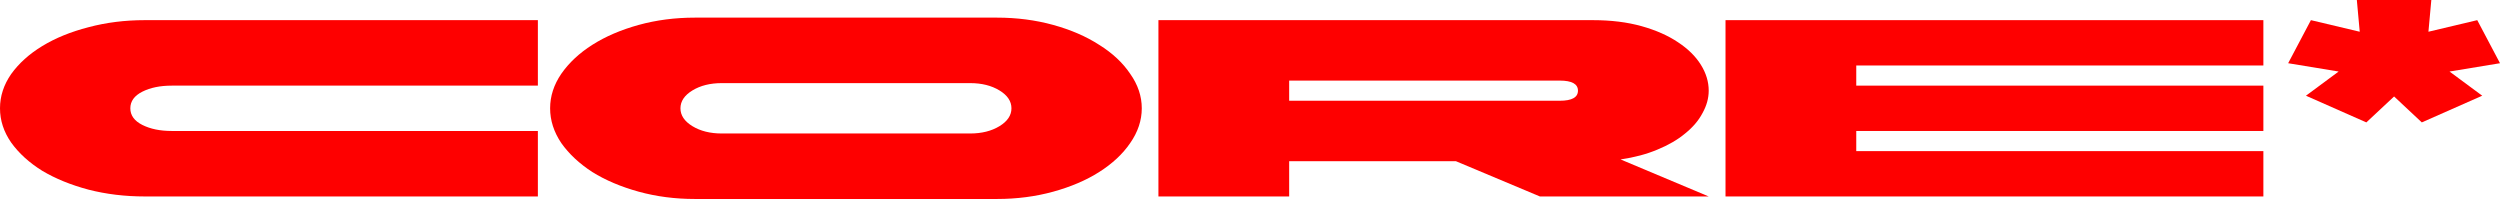 <svg width="1269" height="101" viewBox="0 0 1269 101" fill="none" xmlns="http://www.w3.org/2000/svg">
<path d="M273.023 99.722H73.506C63.425 99.722 53.904 98.571 44.944 96.27C35.983 93.883 28.142 90.687 21.422 86.681C14.841 82.59 9.591 77.817 5.67 72.362C1.89 66.907 0 61.111 0 54.975C0 48.838 1.89 43.042 5.67 37.587C9.591 32.133 14.841 27.402 21.422 23.396C28.142 19.305 35.983 16.109 44.944 13.808C53.904 11.421 63.425 10.228 73.506 10.228H273.023V43.468H87.157C81.277 43.468 76.306 44.491 72.246 46.537C68.186 48.582 66.156 51.395 66.156 54.975C66.156 58.554 68.186 61.367 72.246 63.413C76.306 65.458 81.277 66.481 87.157 66.481H273.023V99.722Z" fill="#FE0000"/>
<path d="M506.06 8.949C516.141 8.949 525.662 10.185 534.623 12.657C543.583 15.129 551.354 18.495 557.935 22.757C564.655 26.933 569.906 31.834 573.686 37.459C577.606 43 579.566 48.838 579.566 54.975C579.566 61.111 577.606 66.992 573.686 72.618C569.906 78.158 564.655 83.059 557.935 87.32C551.354 91.497 543.583 94.821 534.623 97.292C525.662 99.764 516.141 101 506.06 101H352.747C342.667 101 333.146 99.764 324.185 97.292C315.224 94.821 307.384 91.497 300.663 87.32C294.083 83.059 288.832 78.158 284.912 72.618C281.132 66.992 279.241 61.111 279.241 54.975C279.241 48.838 281.132 43 284.912 37.459C288.832 31.834 294.083 26.933 300.663 22.757C307.384 18.495 315.224 15.129 324.185 12.657C333.146 10.185 342.667 8.949 352.747 8.949H506.06ZM492.409 42.19H366.399C360.518 42.19 355.548 43.426 351.487 45.898C347.427 48.369 345.397 51.395 345.397 54.975C345.397 58.554 347.427 61.58 351.487 64.052C355.548 66.524 360.518 67.76 366.399 67.76H492.409C498.29 67.76 503.26 66.524 507.32 64.052C511.381 61.58 513.411 58.554 513.411 54.975C513.411 51.395 511.381 48.369 507.32 45.898C503.26 43.426 498.29 42.19 492.409 42.19Z" fill="#FE0000"/>
<path d="M588.016 10.228H808.535C817.776 10.228 826.036 11.251 833.317 13.296C840.598 15.342 846.758 18.069 851.799 21.479C856.839 24.802 860.689 28.595 863.349 32.857C866.01 37.119 867.34 41.508 867.34 46.025C867.34 49.861 866.29 53.654 864.19 57.404C862.229 61.154 859.289 64.606 855.369 67.76C851.588 70.913 846.898 73.641 841.298 75.942C835.837 78.243 829.607 79.905 822.606 80.928L867.34 99.722H781.653L739.019 81.823H654.382V99.722H588.016V10.228ZM654.382 40.911V51.139H791.733C797.894 51.139 800.974 49.435 800.974 46.025C800.974 42.616 797.894 40.911 791.733 40.911H654.382Z" fill="#FE0000"/>
<path d="M875.872 10.228H1148.89V33.24H942.237V43.468H1148.89V66.481H942.237V76.709H1148.89V99.722H875.872V10.228Z" fill="#FE0000"/>
<path d="M1196.33 0H1234.14L1232.67 16.109L1257.45 10.228L1269 32.09L1243.38 36.309L1259.97 48.582L1229.31 62.134L1215.24 48.966L1201.16 62.134L1170.5 48.582L1187.09 36.309L1161.47 32.09L1173.02 10.228L1197.8 16.109L1196.33 0Z" fill="#FE0000"/>
</svg>
